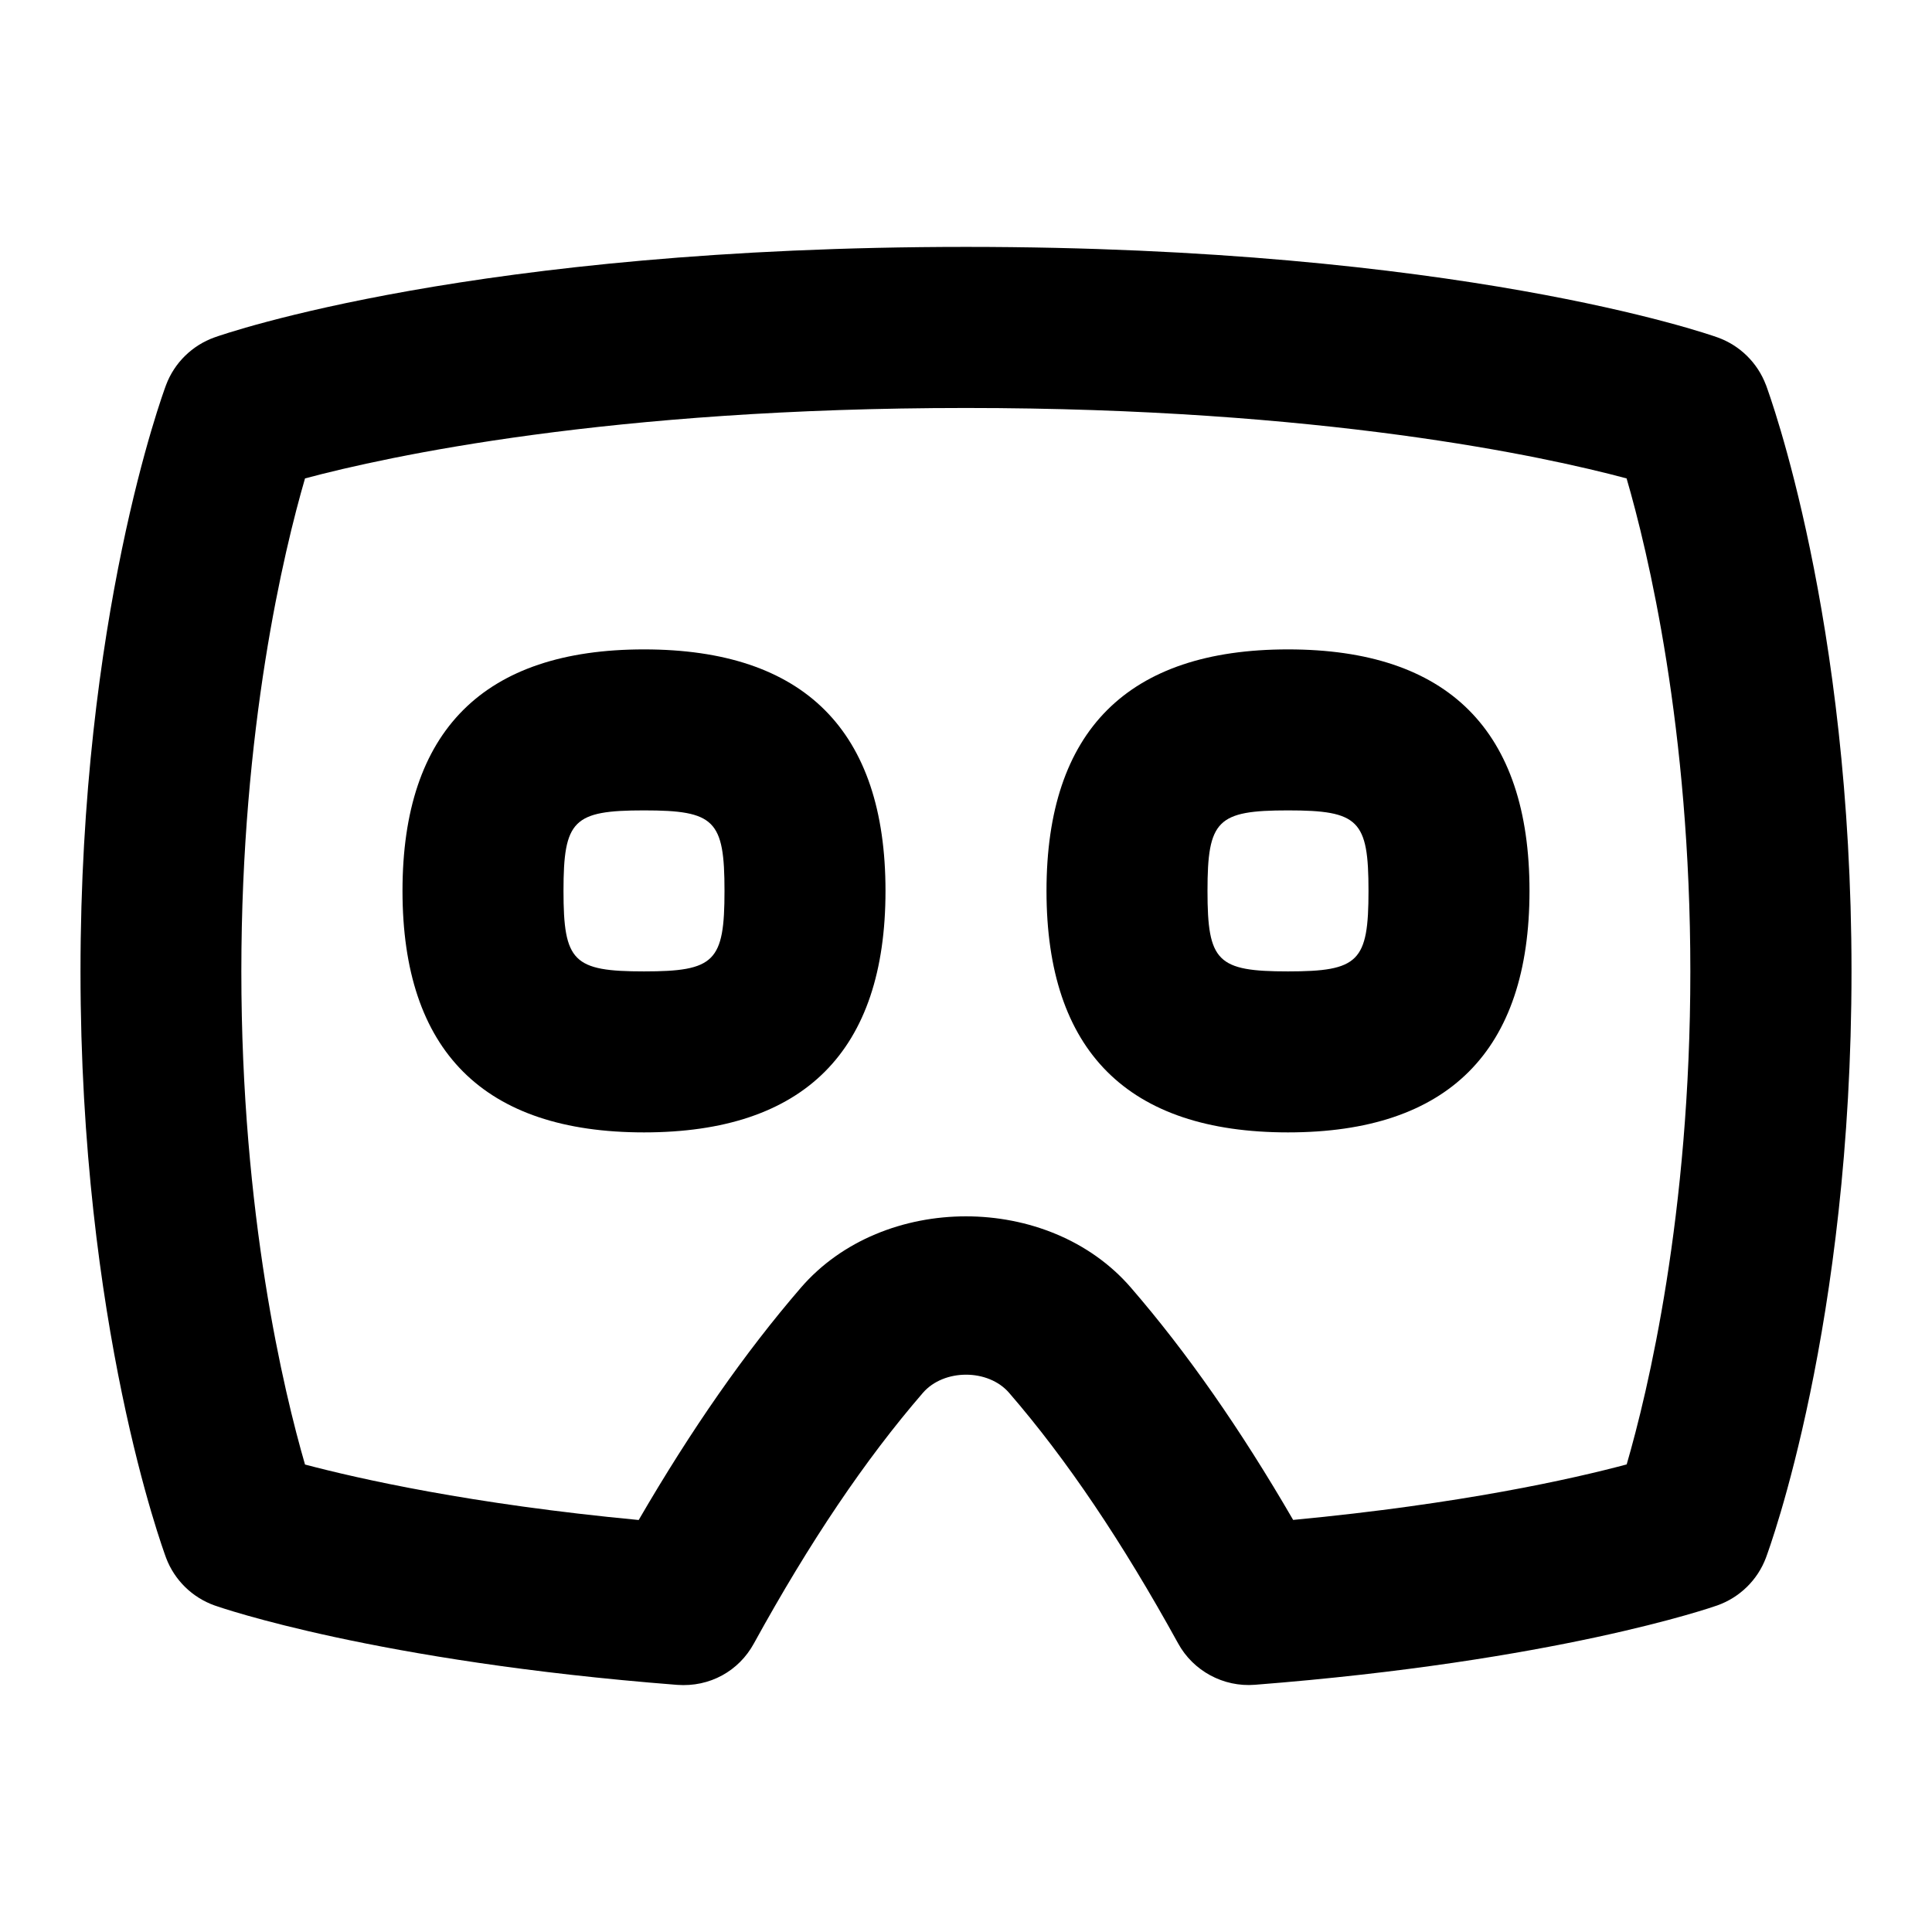 <svg id="Layer_1" viewBox="0 0 24 24" xmlns="http://www.w3.org/2000/svg" data-name="Layer 1"><path d="m8 8.067c-1.99 0-3 1.01-3 3s1.01 3 3 3 3-1.01 3-3-1.01-3-3-3zm0 4c-.879 0-1-.121-1-1s.121-1 1-1 1 .121 1 1-.121 1-1 1zm8-4c-1.99 0-3 1.01-3 3s1.01 3 3 3 3-1.01 3-3-1.01-3-3-3zm0 4c-.879 0-1-.121-1-1s.121-1 1-1 1 .121 1 1-.121 1-1 1zm5.937-7.285c-.104-.275-.324-.492-.602-.591-.129-.046-3.232-1.124-9.335-1.124s-9.206 1.078-9.335 1.124c-.277.099-.498.315-.602.591-.043.116-1.063 2.888-1.063 7.285s1.021 7.169 1.063 7.285c.104.276.325.493.604.592.08.028 2.003.694 5.745.986.405.03.767-.172.954-.516.695-1.264 1.381-2.281 2.098-3.111.26-.301.812-.302 1.072 0 .717.829 1.402 1.847 2.098 3.11.188.345.565.547.954.516 3.742-.292 5.665-.958 5.745-.986.278-.099.5-.315.604-.592.043-.116 1.063-2.888 1.063-7.285s-1.021-7.169-1.063-7.285zm-1.728 13.409c-.668.179-2.057.492-4.145.69-.657-1.132-1.319-2.08-2.015-2.885-1.02-1.182-3.08-1.181-4.1 0-.695.806-1.357 1.754-2.015 2.886-2.089-.198-3.478-.513-4.145-.689-.263-.907-.791-3.102-.791-6.125s.528-5.221.791-6.125c1.029-.275 3.782-.875 8.209-.875s7.18.6 8.208.875c.264.906.792 3.102.792 6.125s-.528 5.219-.791 6.124z"/></svg>
